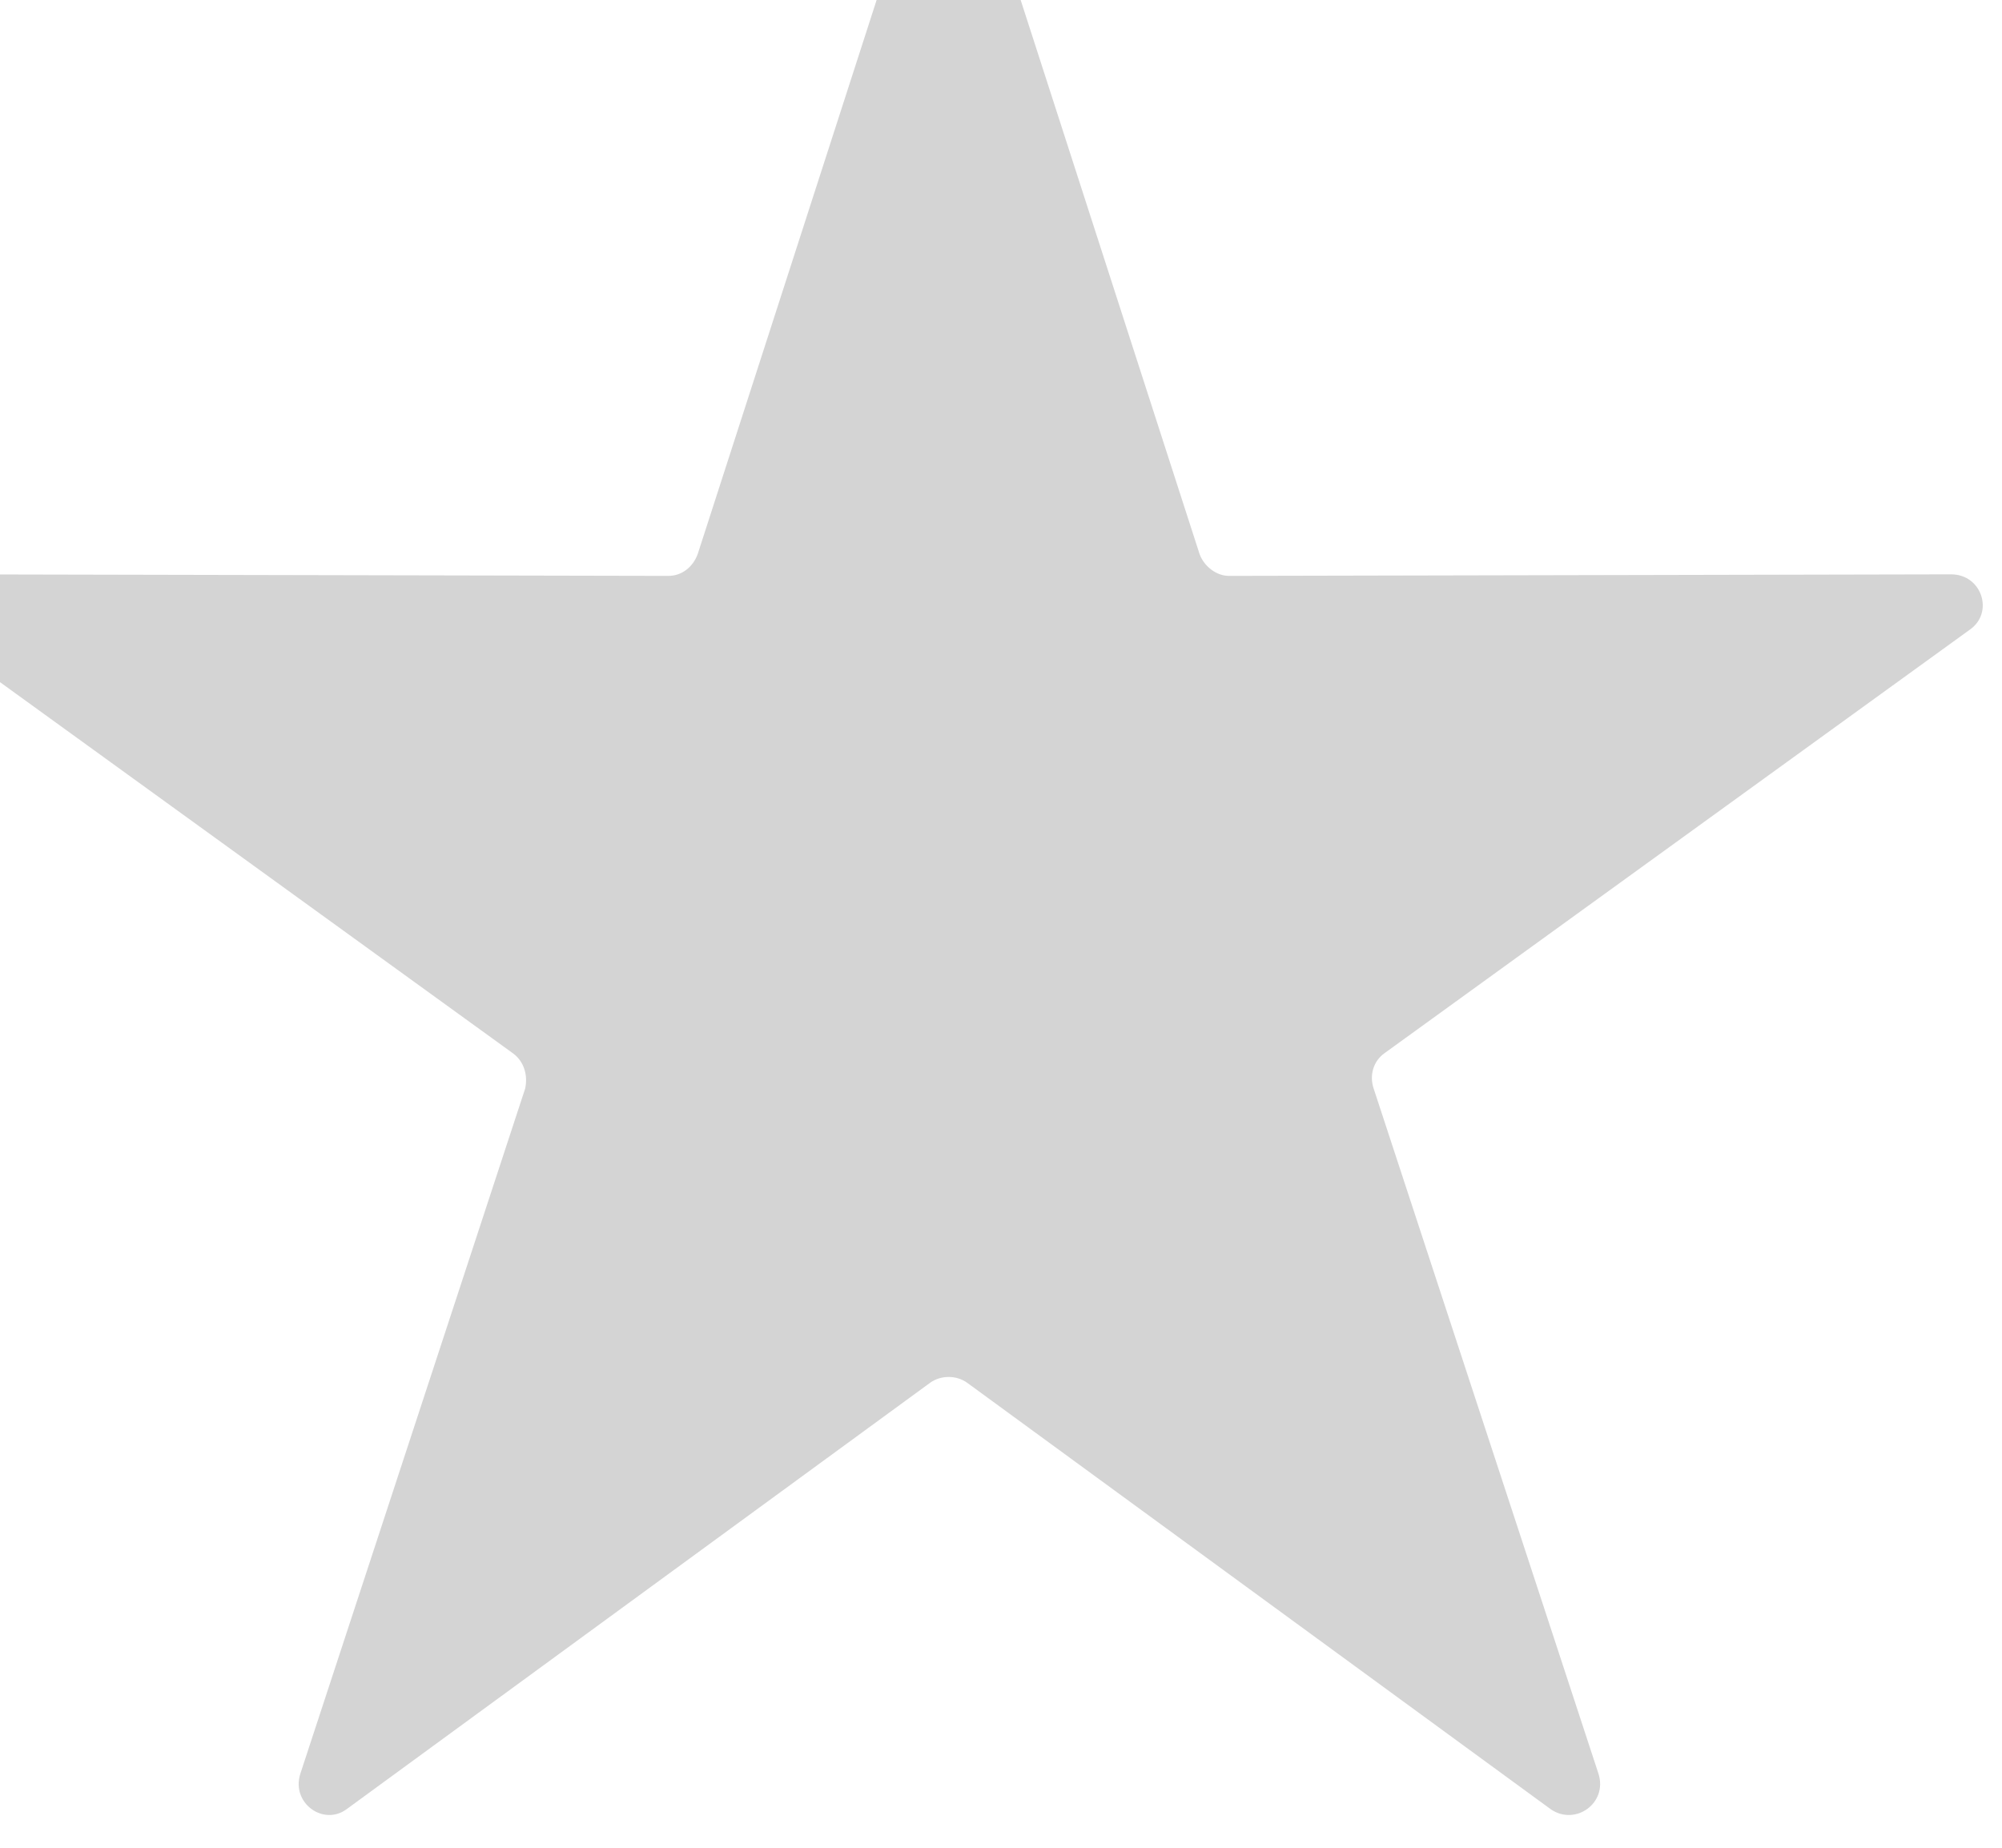 <svg width="13" height="12" viewBox="0 0 13 12" fill="none" xmlns="http://www.w3.org/2000/svg" xmlns:xlink="http://www.w3.org/1999/xlink">
	<desc>
			Created with Pixso.
	</desc>
	<defs/>
	<path id="Star 5" d="M5.97 -0.86L4.53 3.6C4.5 3.68 4.43 3.74 4.34 3.74L-0.35 3.73C-0.55 3.73 -0.63 3.98 -0.47 4.09L3.33 6.84C3.4 6.89 3.43 6.98 3.41 7.07L1.95 11.52C1.89 11.71 2.1 11.86 2.25 11.75L6.04 8.98C6.11 8.93 6.21 8.93 6.28 8.98L10.07 11.75C10.23 11.86 10.44 11.71 10.38 11.52L8.92 7.07C8.89 6.98 8.92 6.89 8.99 6.84L12.79 4.09C12.95 3.98 12.87 3.73 12.67 3.73L7.98 3.74C7.9 3.74 7.82 3.68 7.79 3.6L6.35 -0.86C6.29 -1.05 6.03 -1.05 5.97 -0.86Z" fill="#D4D4D4" fill-opacity="1" fill-rule="evenodd"/>
</svg>
